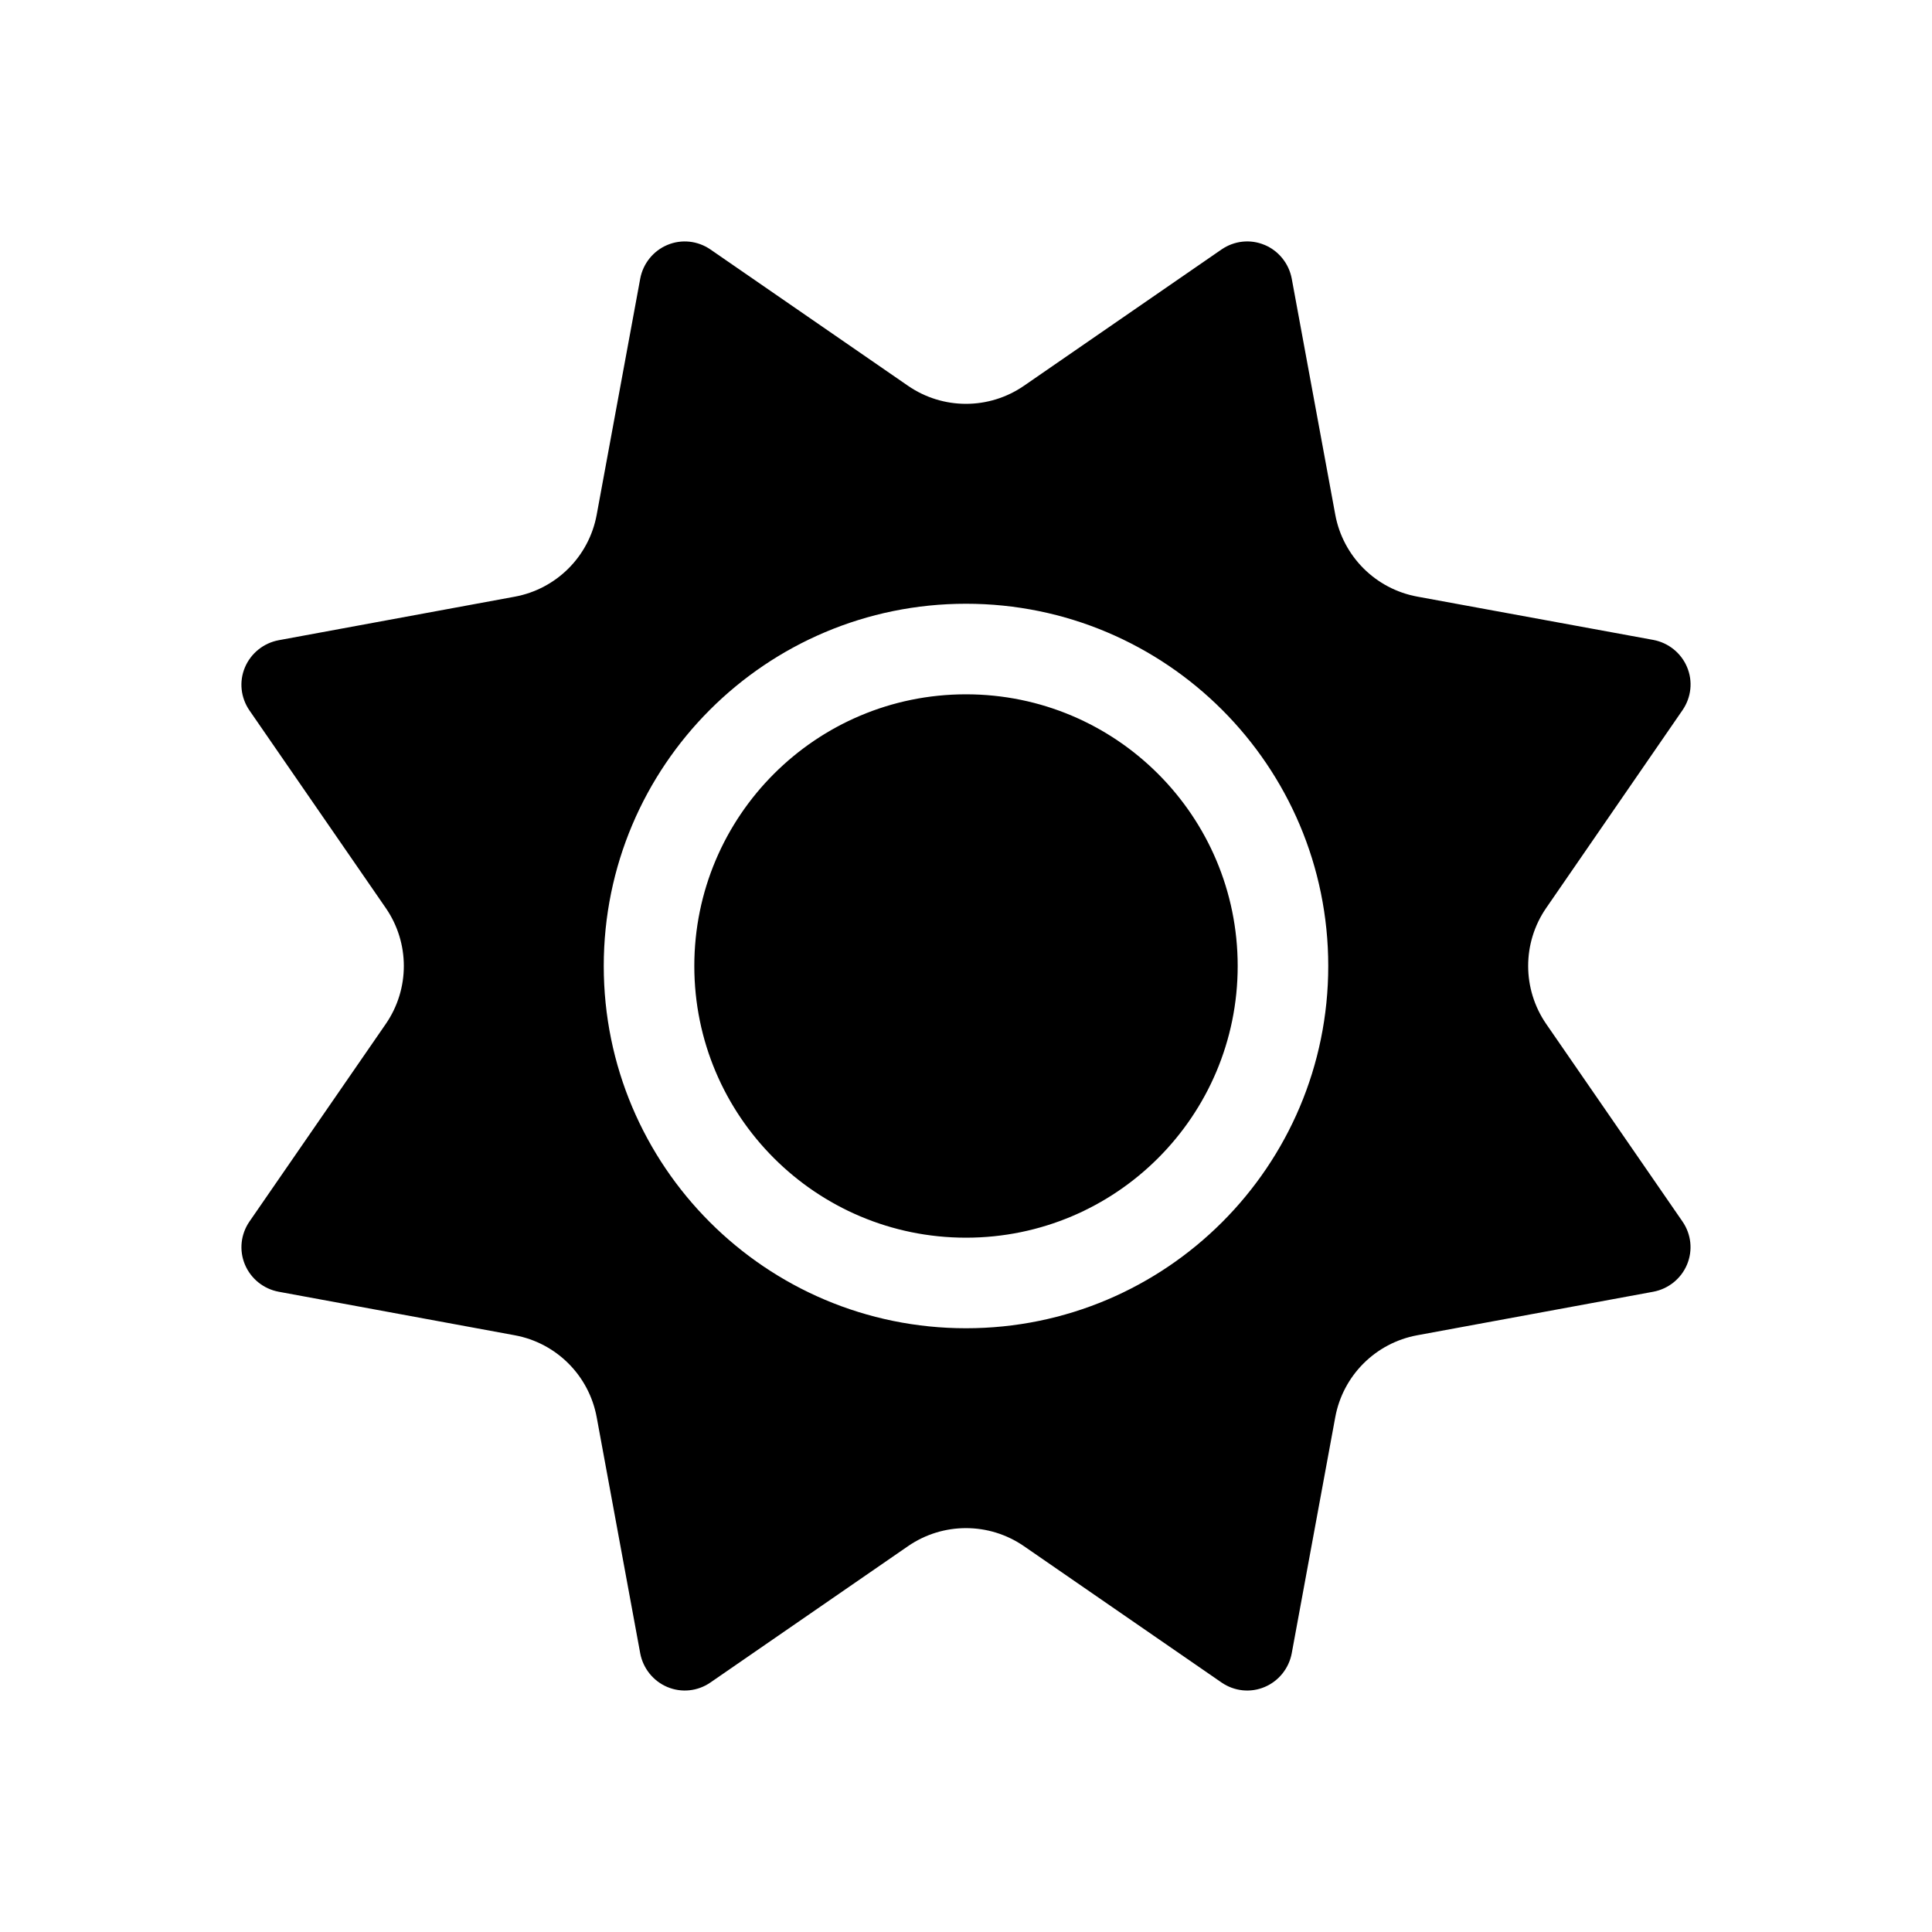 <?xml version="1.0" encoding="UTF-8"?>
<svg id="Livello_1" data-name="Livello 1" xmlns="http://www.w3.org/2000/svg" viewBox="0 0 512 512">
  <defs>
    <style>
      .cls-1 {
        stroke-width: 0px;
      }
    </style>
  </defs>
  <path id="icon" class="cls-1" d="m335.12,64.9c3.75,1.57,6.45,4.95,7.2,8.92l11.54,62.57c2.04,11.05,10.69,19.69,21.74,21.72l62.57,11.48c3.97.75,7.35,3.45,8.92,7.2,1.58,3.75,1.12,8.02-1.2,11.4l-36.13,52.43c-6.38,9.25-6.37,21.49,0,30.74l36.12,52.36c2.33,3.38,2.77,7.65,1.2,11.4s-4.95,6.45-8.92,7.2l-62.59,11.54c-11.04,2.04-19.68,10.67-21.71,21.71l-11.54,62.59c-.75,3.97-3.45,7.35-7.2,8.92-3.75,1.58-8.03,1.12-11.4-1.2l-52.35-36.12c-9.26-6.39-21.49-6.39-30.75,0l-52.35,36.12c-3.38,2.33-7.65,2.77-11.4,1.2s-6.45-4.95-7.2-8.92l-11.54-62.59c-2.04-11.04-10.67-19.68-21.71-21.71l-62.59-11.54c-3.98-.75-7.35-3.45-8.92-7.2s-1.12-8.03,1.2-11.4l36.12-52.35c6.39-9.26,6.39-21.49,0-30.75l-36.12-52.35c-2.32-3.38-2.78-7.65-1.2-11.4s4.95-6.45,8.92-7.2l62.59-11.54c11.04-2.04,19.68-10.67,21.71-21.71l11.54-62.59c.75-3.98,3.45-7.35,7.2-8.92s8.02-1.12,11.4,1.2l52.35,36.12c9.26,6.39,21.49,6.39,30.75,0l52.35-36.12c3.38-2.32,7.65-2.78,11.4-1.2Zm-151.12,191.1c0-39.76,32.24-72,72-72s72,32.24,72,72-32.24,72-72,72-72-32.24-72-72Zm168,0c0-53.02-42.98-96-96-96s-96,42.98-96,96,42.98,96,96,96,96-42.98,96-96Z"/>
</svg>